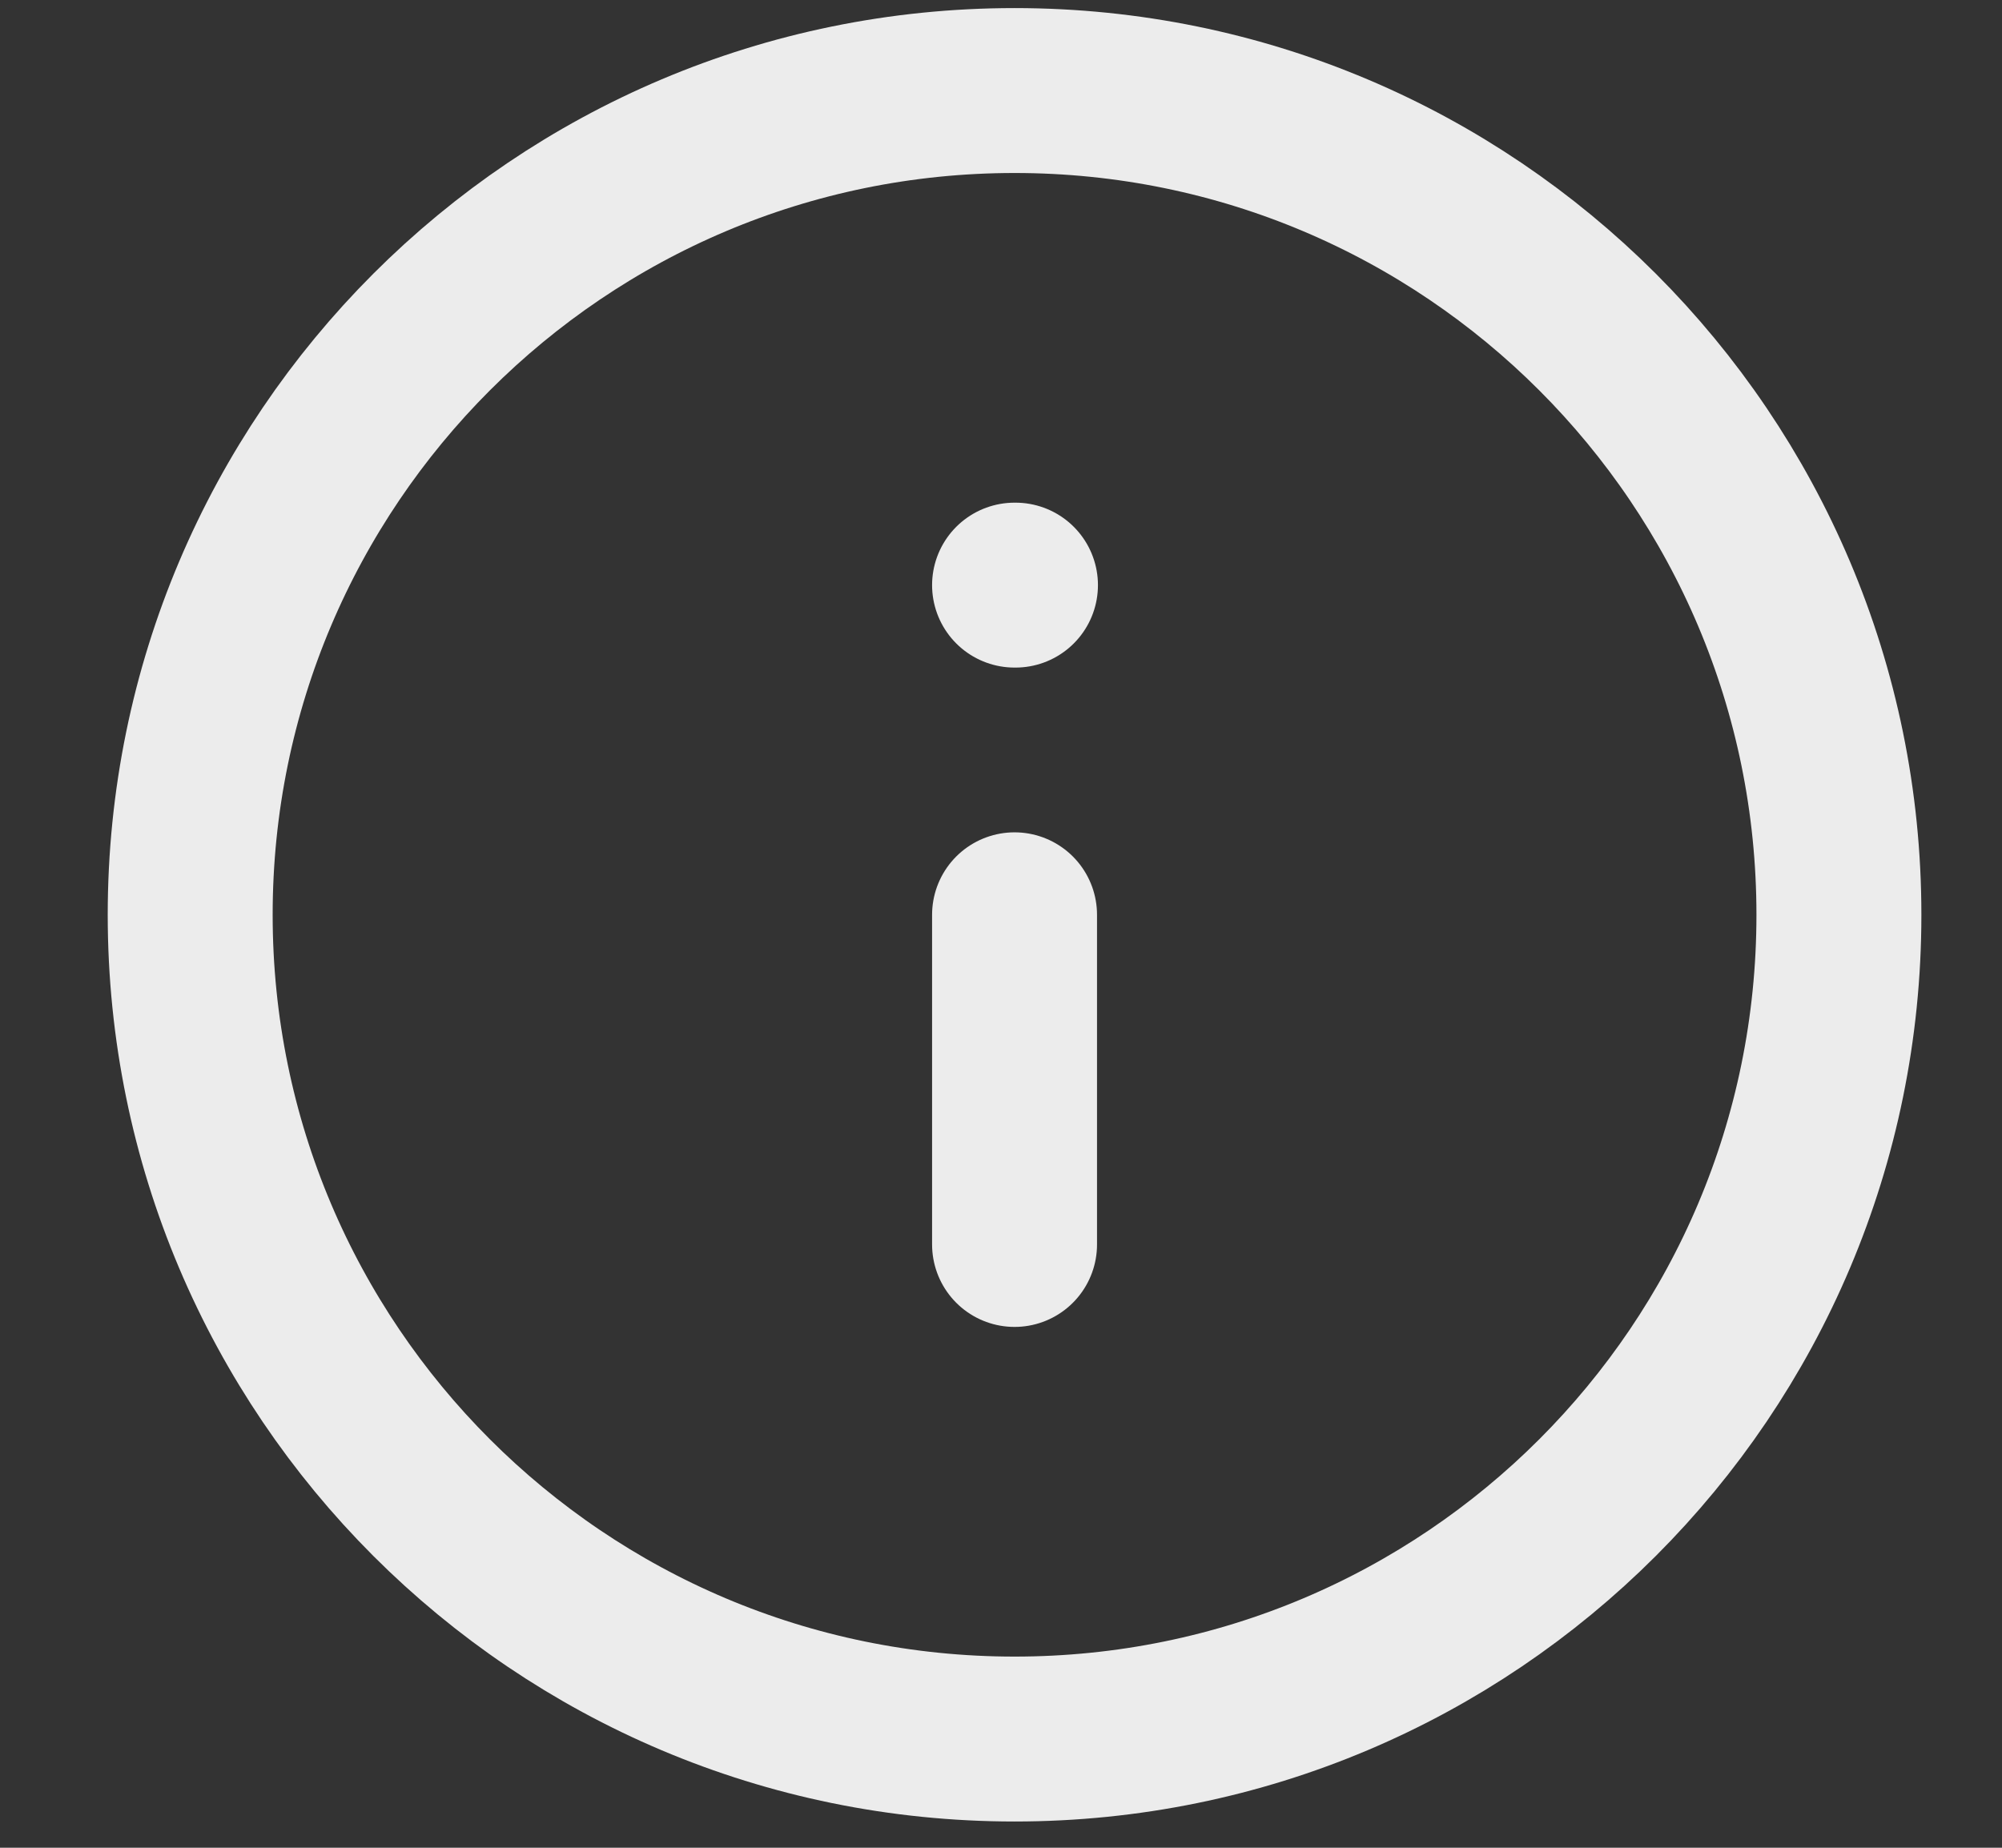<svg width="13" height="12" viewBox="0 0 13 12" fill="none" xmlns="http://www.w3.org/2000/svg">
<rect x="0" y="0" width="13" height="12" fill="#333333" stroke="none"/>
<path d="M6.588 11.294C9.545 11.294 11.941 8.898 11.941 5.941C11.941 2.985 9.545 0.588 6.588 0.588C3.632 0.588 1.235 2.985 1.235 5.941C1.235 8.898 3.632 11.294 6.588 11.294Z" stroke="#ECECEC" stroke-width="1.071" stroke-linecap="round" stroke-linejoin="round"/>
<path d="M6.588 8.082V5.941" stroke="#ECECEC" stroke-width="1.071" stroke-linecap="round" stroke-linejoin="round"/>
<path d="M6.588 3.8H6.594" stroke="#ECECEC" stroke-width="1.071" stroke-linecap="round" stroke-linejoin="round"/>
</svg>

